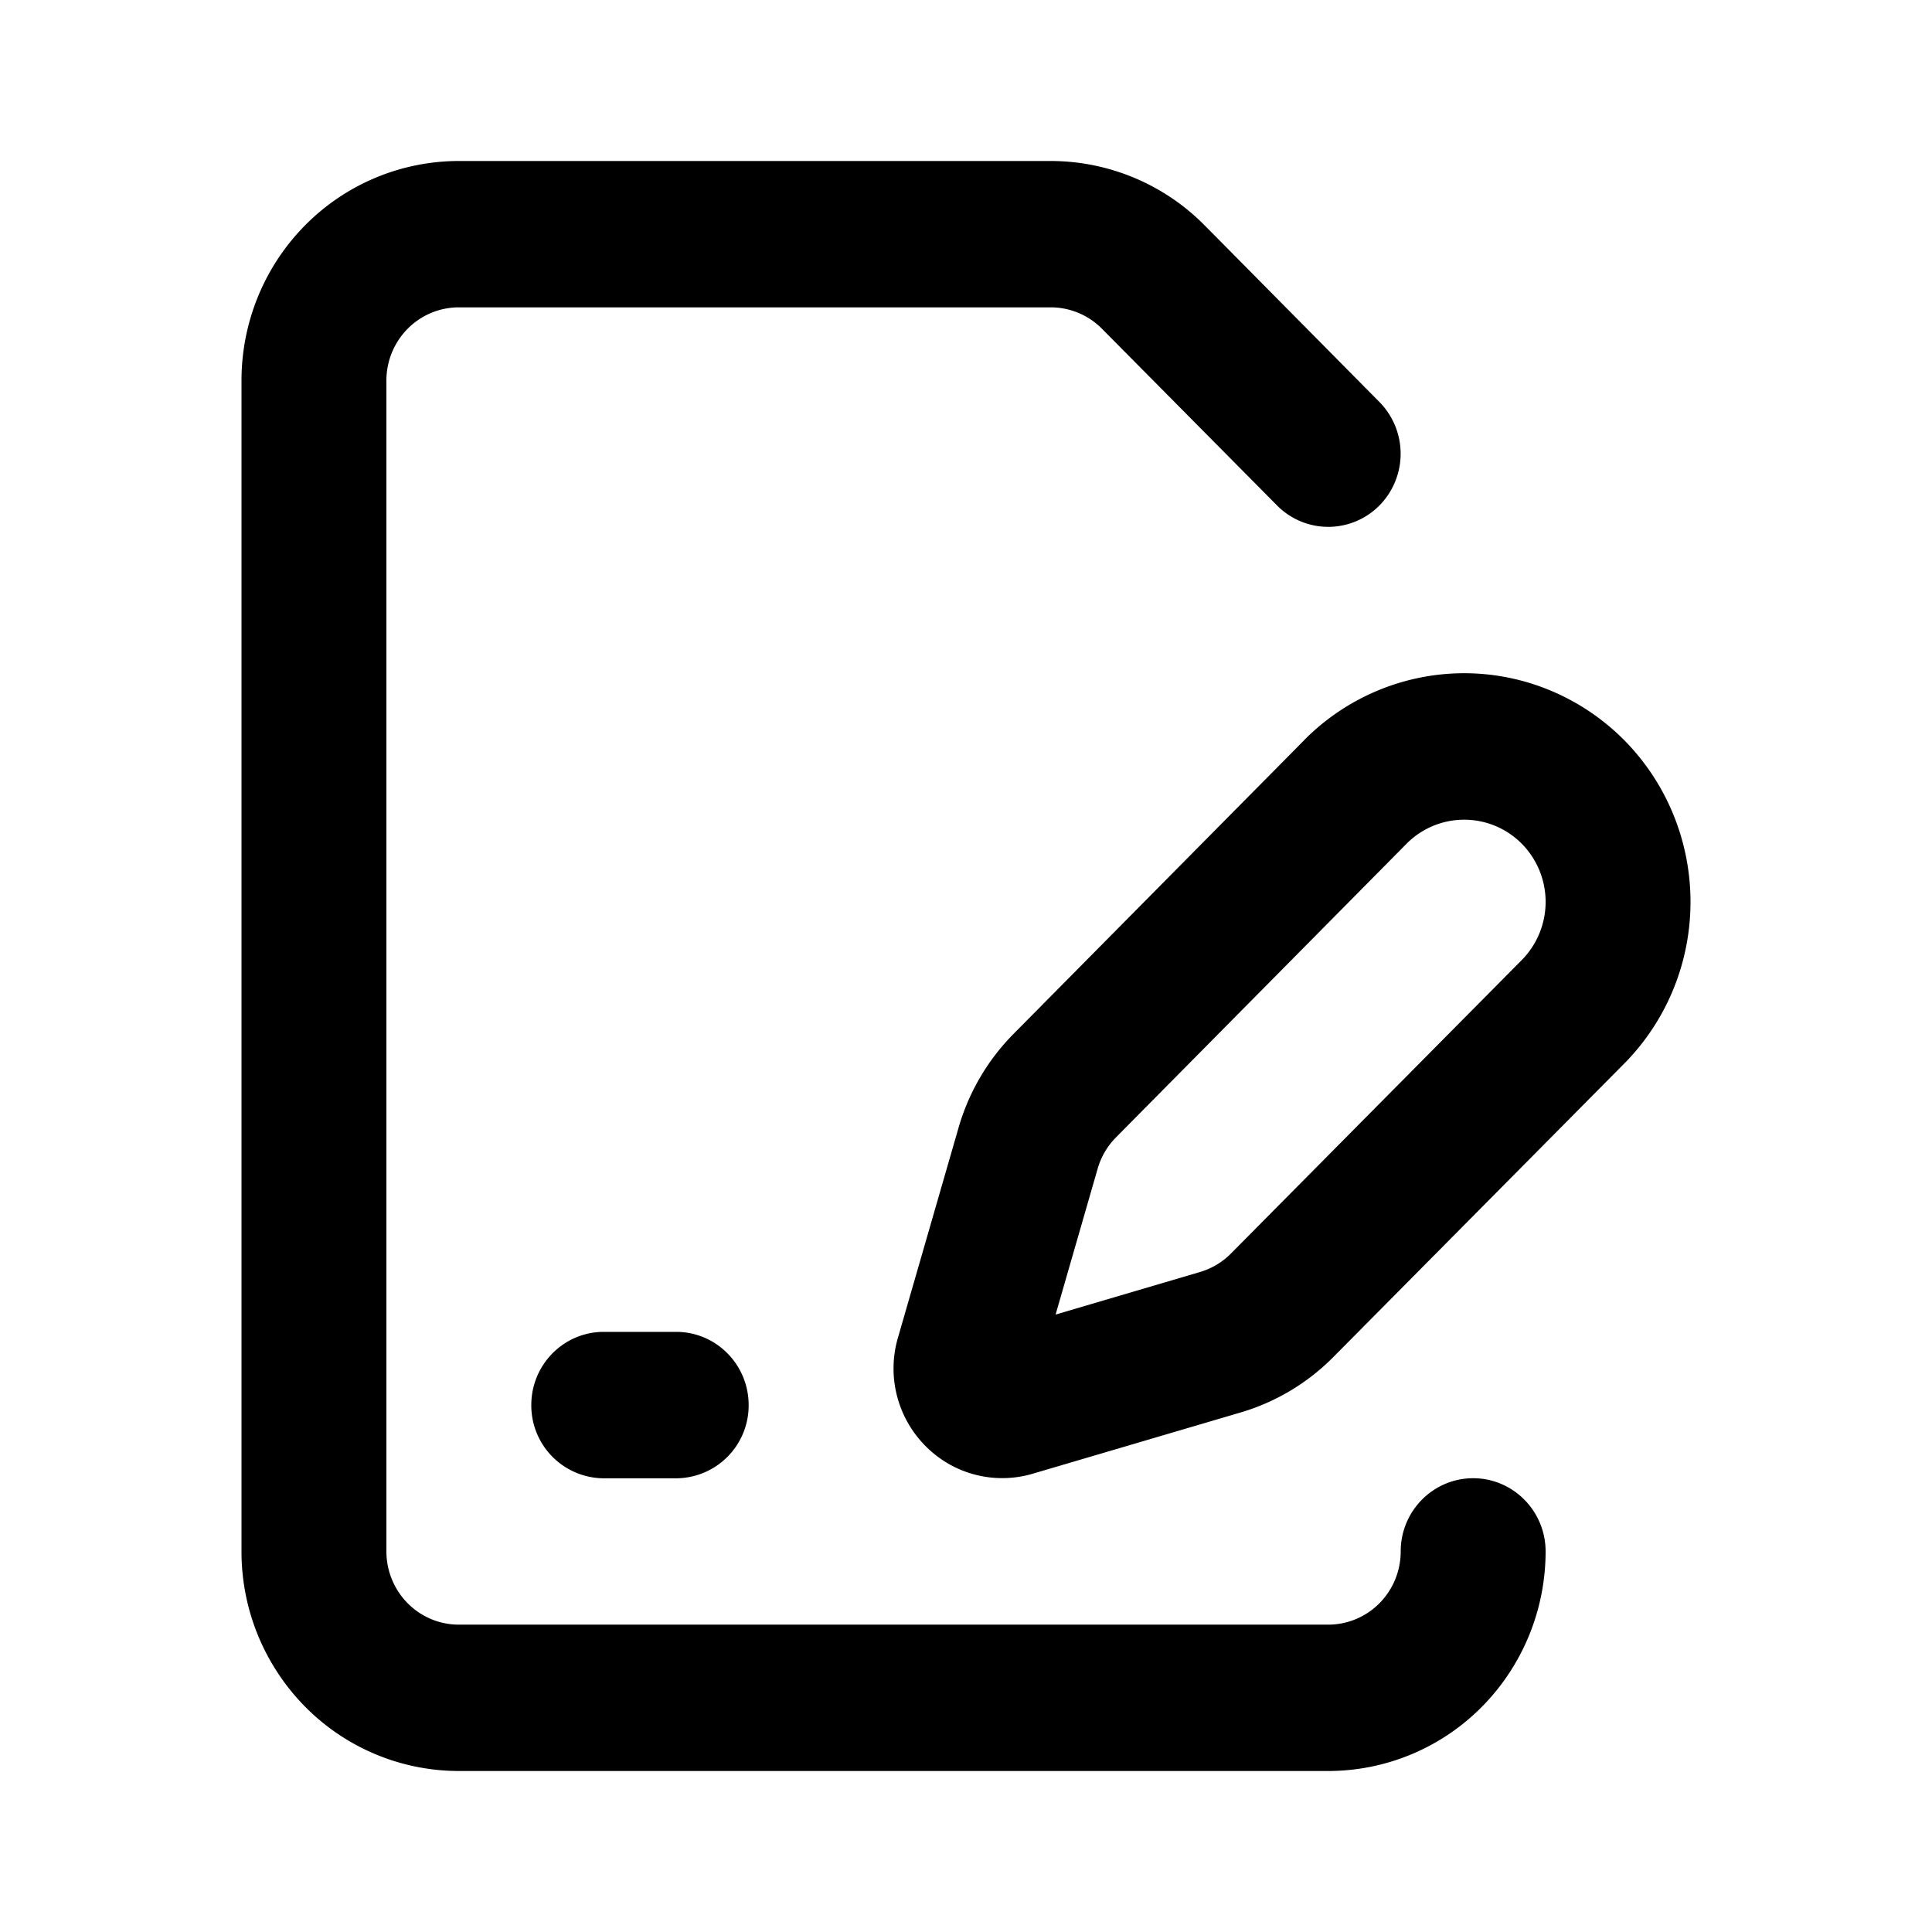<svg xmlns="http://www.w3.org/2000/svg" fill="#000" viewBox="0 0 24 24">
  <path fill-rule="evenodd" d="M3.79 2.799A2.686 2.686 0 0 1 5.7 2h7.355a2.69 2.69 0 0 1 1.909.799l2.172 2.195a.916.916 0 0 1 0 1.285.894.894 0 0 1-1.272 0L13.69 4.085a.896.896 0 0 0-.636-.267H5.7a.895.895 0 0 0-.636.266.914.914 0 0 0-.264.643v14.546c0 .24.095.472.264.643.168.17.397.266.636.266h10.8a.896.896 0 0 0 .636-.266.914.914 0 0 0 .264-.643c0-.502.403-.91.9-.91s.9.408.9.91c0 .723-.285 1.417-.79 1.928A2.686 2.686 0 0 1 16.5 22H5.7a2.686 2.686 0 0 1-1.91-.799A2.741 2.741 0 0 1 3 19.273V4.727c0-.723.284-1.417.79-1.928Z" clip-rule="evenodd"/>
  <path fill-rule="evenodd" d="M16.2 9.195a2.798 2.798 0 0 1 1.988-.832c.746 0 1.461.3 1.989.832.527.533.823 1.255.823 2.009 0 .753-.296 1.475-.823 2.008l-3.612 3.644c-.32.324-.718.562-1.153.69l-2.583.761a1.338 1.338 0 0 1-1.333-.345 1.366 1.366 0 0 1-.341-1.346l.753-2.609c.127-.44.362-.84.683-1.164l3.61-3.648Zm1.273 1.286-3.609 3.647a.914.914 0 0 0-.228.388l-.523 1.814 1.795-.529a.9.9 0 0 0 .384-.23l3.612-3.645a1.029 1.029 0 0 0 0-1.445 1.007 1.007 0 0 0-1.431 0ZM6.6 17.454c0-.502.403-.909.9-.909h.9c.497 0 .9.407.9.91a.905.905 0 0 1-.9.909h-.9a.905.905 0 0 1-.9-.91Z" clip-rule="evenodd"/>
</svg>
